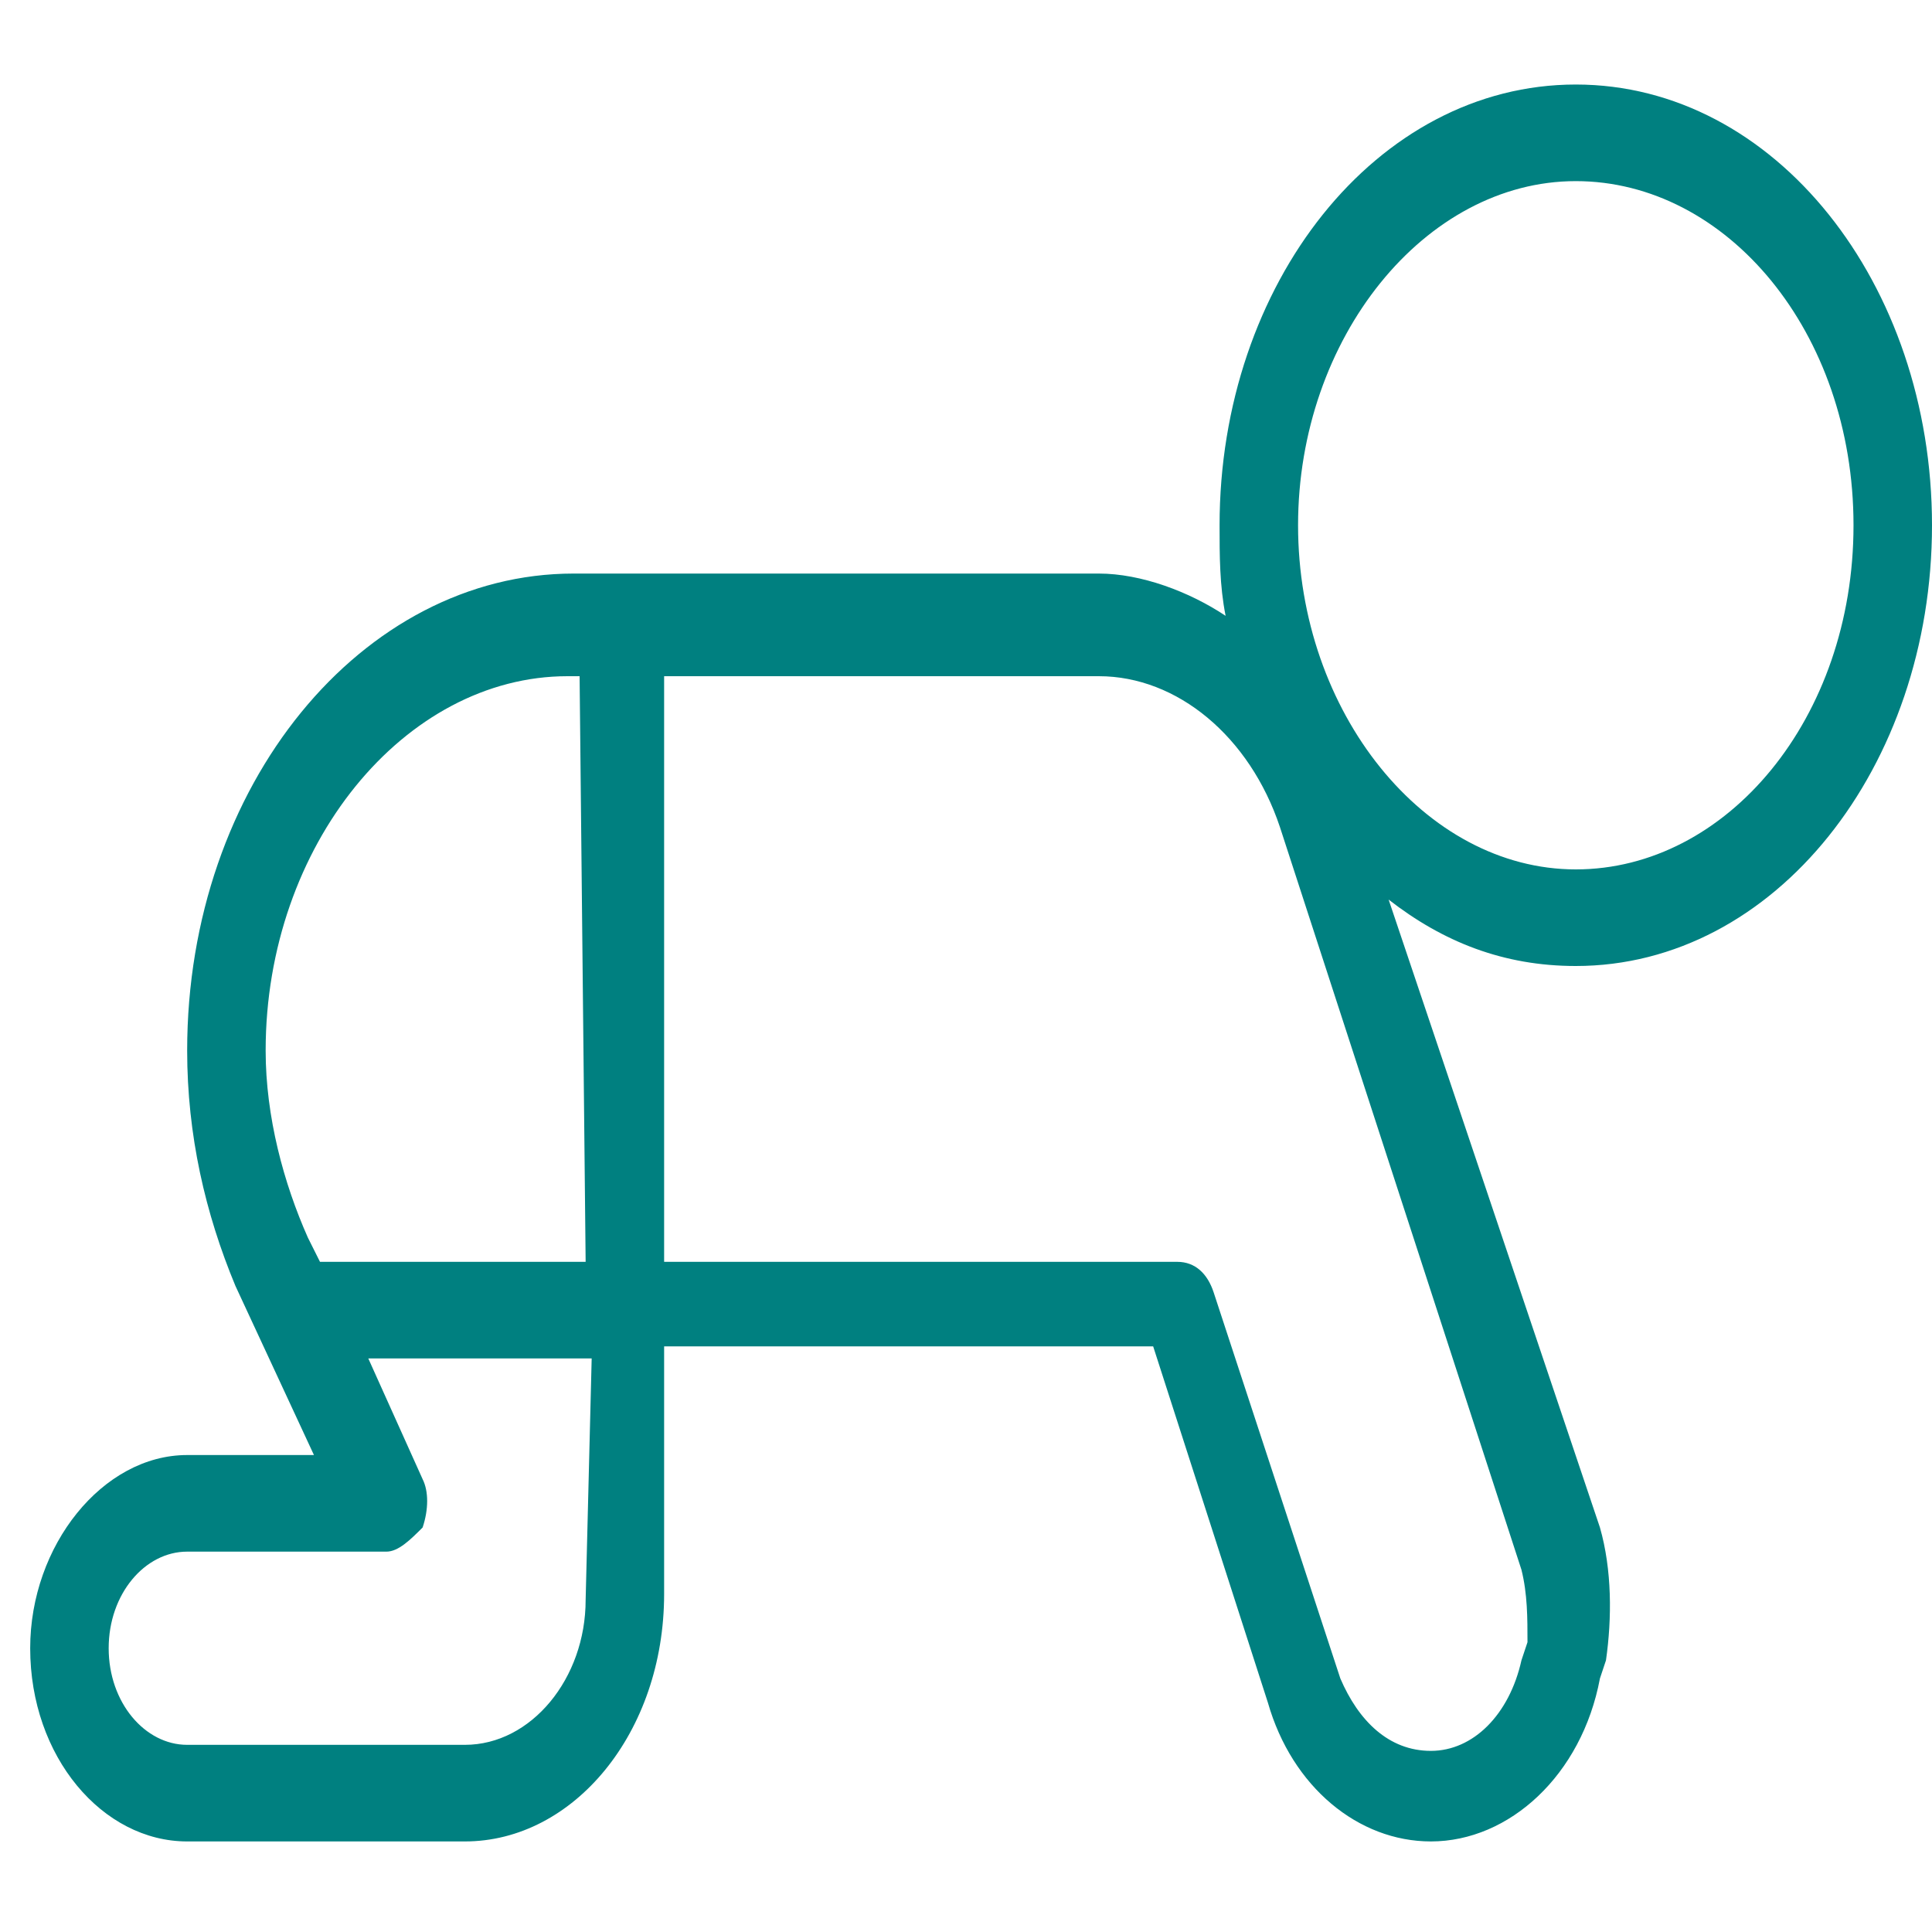 <?xml version="1.0" encoding="utf-8"?>
<!-- Generator: Adobe Illustrator 19.0.0, SVG Export Plug-In . SVG Version: 6.00 Build 0)  -->
<svg version="1.1" id="Layer_1" xmlns="http://www.w3.org/2000/svg" xmlns:xlink="http://www.w3.org/1999/xlink" x="0px" y="0px"
	 viewBox="0 0 32 32" style="enable-background:new 0 0 32 32;" xml:space="preserve">
<style type="text/css">
	.st0{fill:#008080;}
</style>
<g id="XMLID_2_">
	<g id="XMLID_3_">
		<path id="XMLID_4_" class="st0" d="M32,8.7c0-4-2.6-7.3-5.9-7.3s-5.9,3.3-5.9,7.3c0,0.5,0,1,0.1,1.5c-0.6-0.4-1.4-0.7-2.1-0.7H9.5
			C6,9.5,3.1,13,3.1,17.4c0,1.4,0.3,2.7,0.8,3.9l1.3,2.8H3.1c-1.4,0-2.6,1.5-2.6,3.2c0,1.8,1.2,3.2,2.6,3.2h4.6
			c1.8,0,3.3-1.8,3.3-4.1v-4.1h8.1l1.9,5.9c0.4,1.4,1.5,2.3,2.7,2.3c1.3,0,2.5-1.1,2.8-2.7l0.1-0.3c0.1-0.7,0.1-1.5-0.1-2.2L23,14.9
			c0.9,0.7,1.9,1.1,3.1,1.1C29.4,16,32,12.7,32,8.7z M9.7,26.5c0,1.3-0.9,2.4-2,2.4H3.1c-0.7,0-1.3-0.7-1.3-1.6s0.6-1.6,1.3-1.6h3.3
			c0.2,0,0.4-0.2,0.6-0.4c0.1-0.3,0.1-0.6,0-0.8l-0.9-2h3.7L9.7,26.5L9.7,26.5z M9.7,20.9H5.3l-0.2-0.4c-0.4-0.9-0.7-2-0.7-3.1
			c0-3.4,2.3-6.2,5-6.2h0.2L9.7,20.9L9.7,20.9z M25.2,26c0.1,0.4,0.1,0.8,0.1,1.2l-0.1,0.3C25,28.4,24.4,29,23.7,29
			c-0.7,0-1.2-0.5-1.5-1.2l-2.1-6.4c-0.1-0.3-0.3-0.5-0.6-0.5H11v-9.7h7.2c1.3,0,2.5,1,3,2.5L25.2,26z M21.5,8.7
			c0-3.1,2.1-5.7,4.6-5.7s4.6,2.5,4.6,5.7s-2.1,5.7-4.6,5.7C23.6,14.4,21.5,11.8,21.5,8.7z"/>
	</g>
</g>
</svg>
